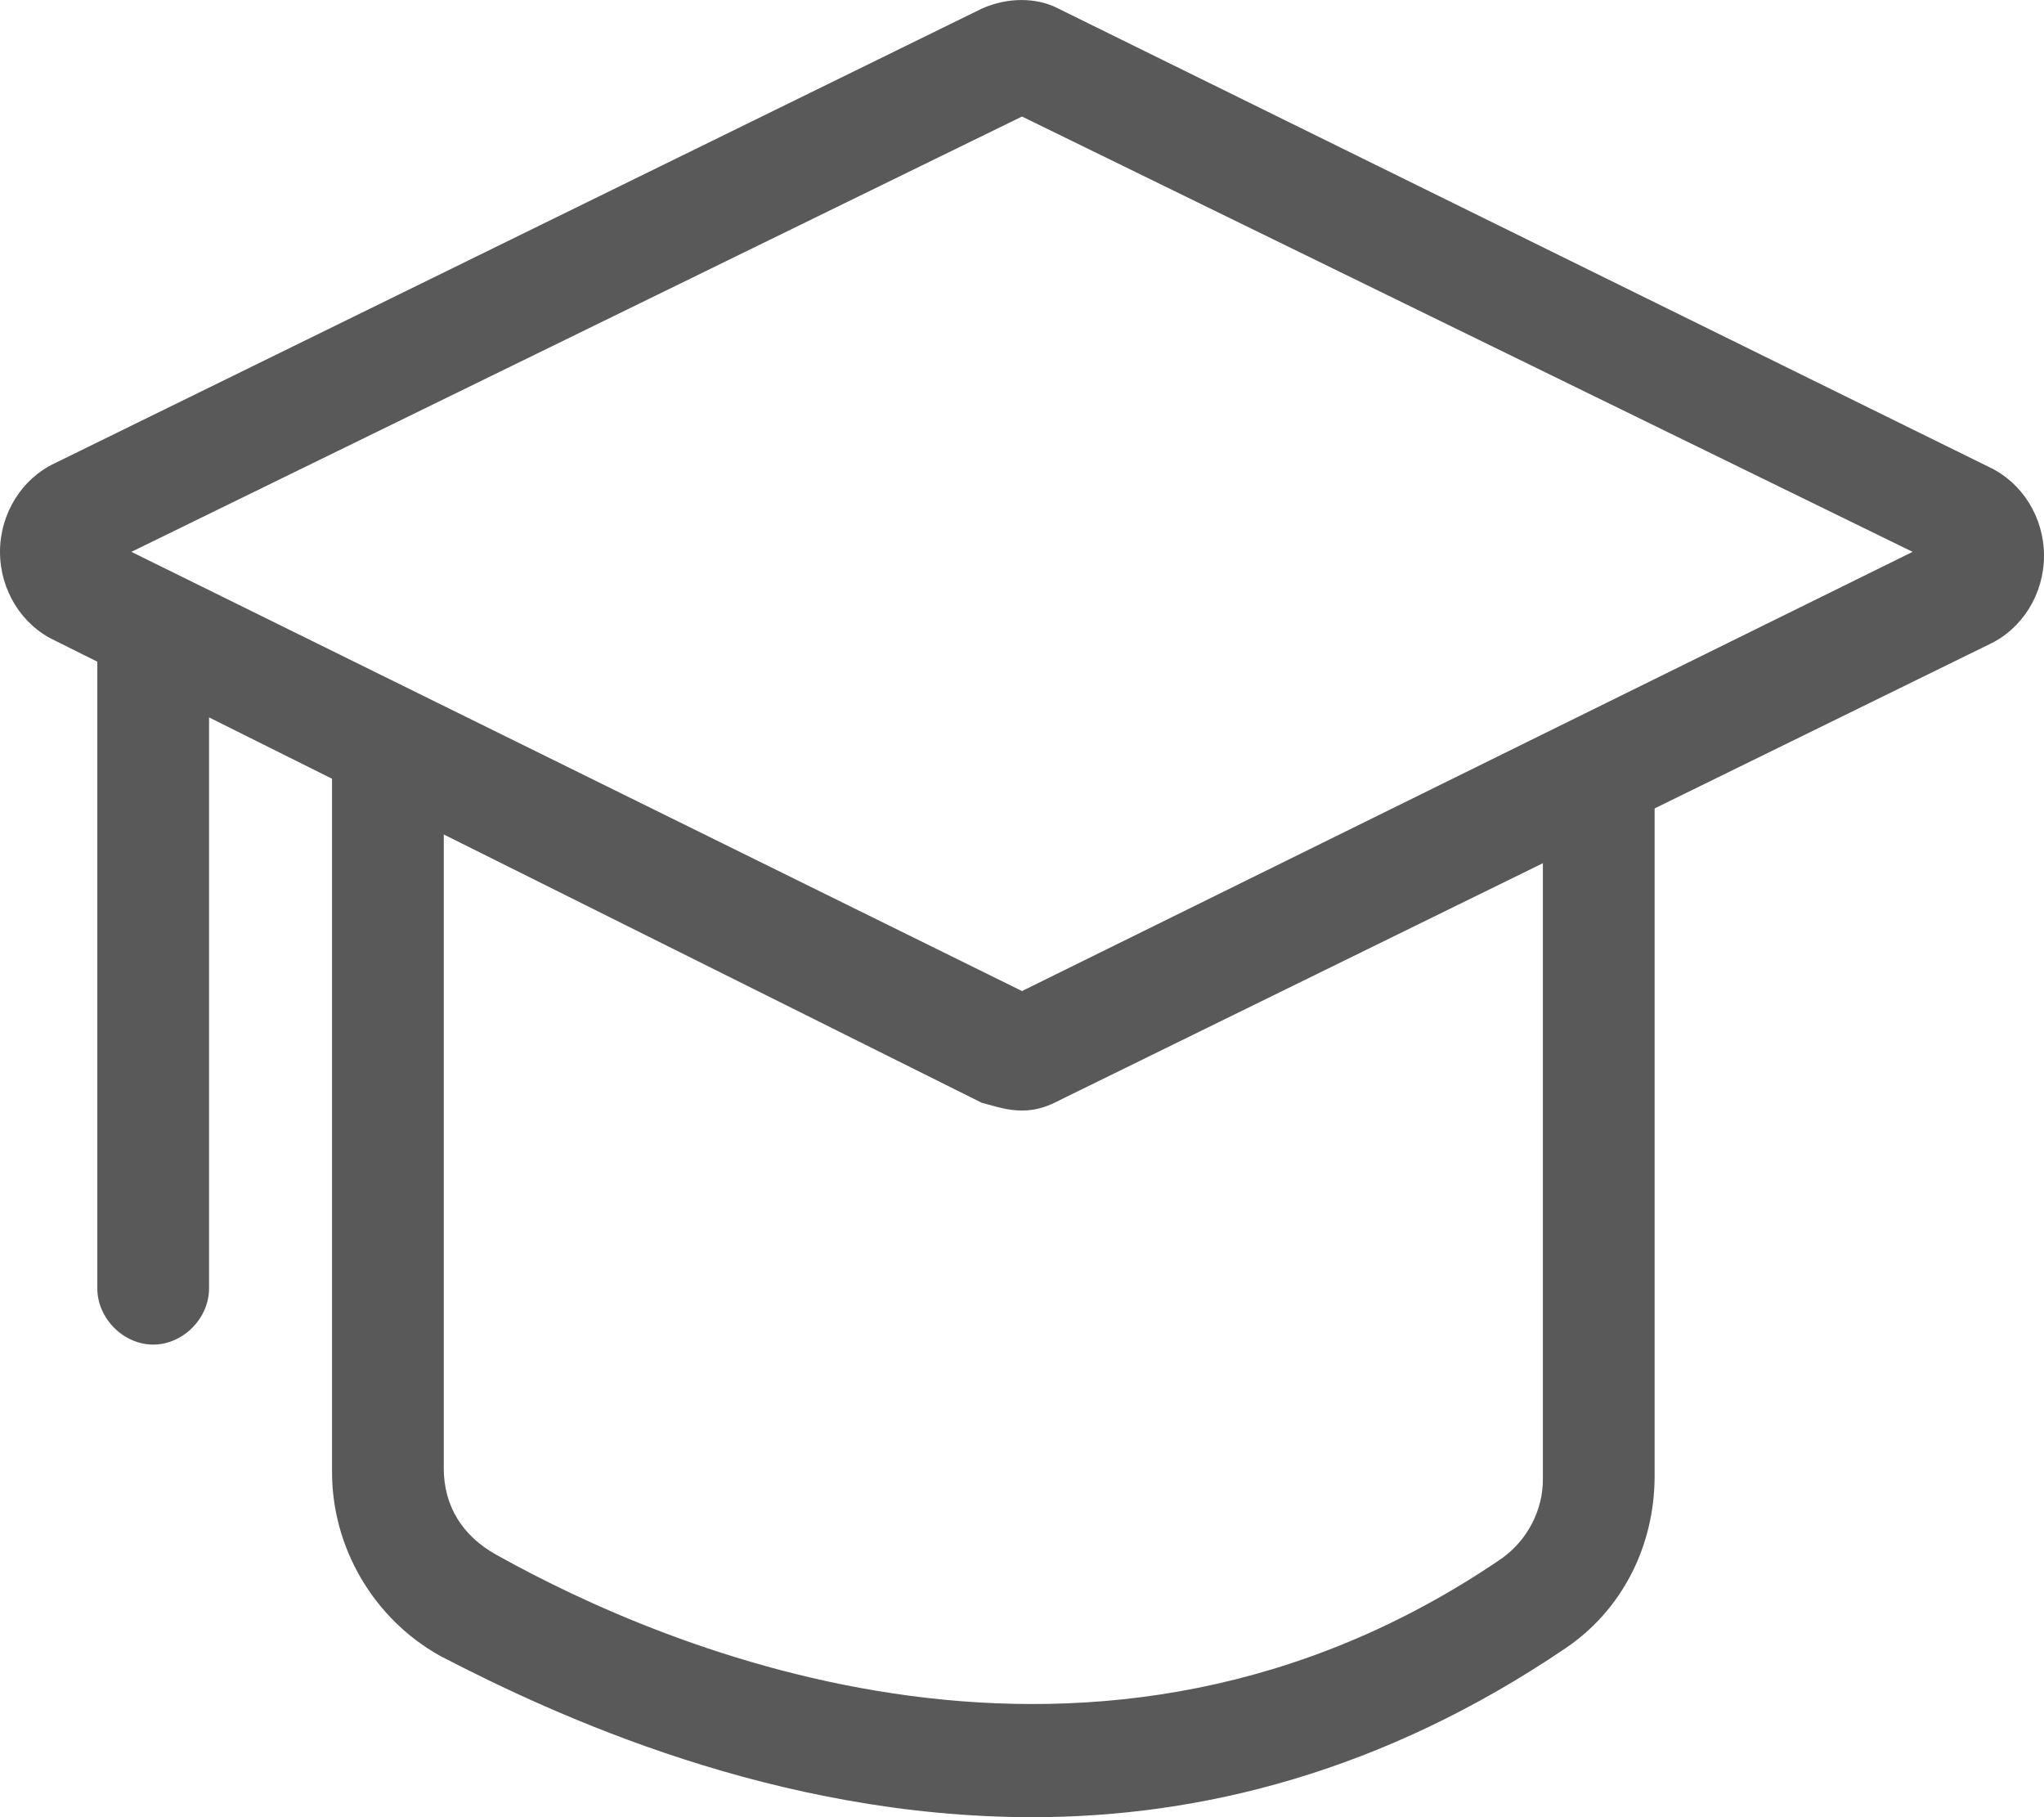 <?xml version="1.0" encoding="UTF-8"?>
<svg width="18px" height="16px" viewBox="0 0 18 16" version="1.1" xmlns="http://www.w3.org/2000/svg" xmlns:xlink="http://www.w3.org/1999/xlink">
    <title>知识库-02</title>
    <g id="页面-1" stroke="none" stroke-width="1" fill="none" fill-rule="evenodd">
        <g id="知识视图" transform="translate(-735, -471)" fill="#595959" fill-rule="nonzero">
            <g id="知识库-02" transform="translate(735, 471)">
                <path d="M9,9.778 C8.871,9.778 8.775,9.744 8.646,9.71 L0.482,5.639 C0.193,5.504 0,5.198 0,4.859 C0,4.52 0.193,4.215 0.482,4.079 L8.646,0.076 C8.871,-0.025 9.129,-0.025 9.321,0.076 L17.518,4.113 C17.807,4.249 18,4.554 18,4.893 C18,5.232 17.807,5.538 17.518,5.673 L9.354,9.676 C9.225,9.744 9.129,9.778 9,9.778 Z M1.157,4.859 L9,8.726 L16.843,4.859 L9,1.026 L1.157,4.859 Z" id="形状"></path>
                <path d="M9.092,16 C6.828,16 4.893,15.108 3.876,14.58 C3.285,14.25 2.924,13.622 2.924,12.962 L2.924,6.819 L3.908,6.819 L3.908,12.929 C3.908,13.259 4.072,13.523 4.368,13.688 C5.844,14.514 9.65,16.165 13.226,13.721 C13.456,13.556 13.587,13.292 13.587,13.028 L13.587,6.819 L14.571,6.819 L14.571,12.995 C14.571,13.622 14.276,14.184 13.784,14.514 C12.176,15.604 10.569,16 9.092,16 L9.092,16 Z M1.349,11.839 C1.087,11.839 0.857,11.608 0.857,11.344 L0.857,5.829 C0.857,5.564 1.087,5.333 1.349,5.333 C1.612,5.333 1.841,5.531 1.841,5.829 L1.841,11.344 C1.841,11.608 1.612,11.839 1.349,11.839 Z" id="形状"></path>
            </g>
        </g>
    </g>
</svg>
